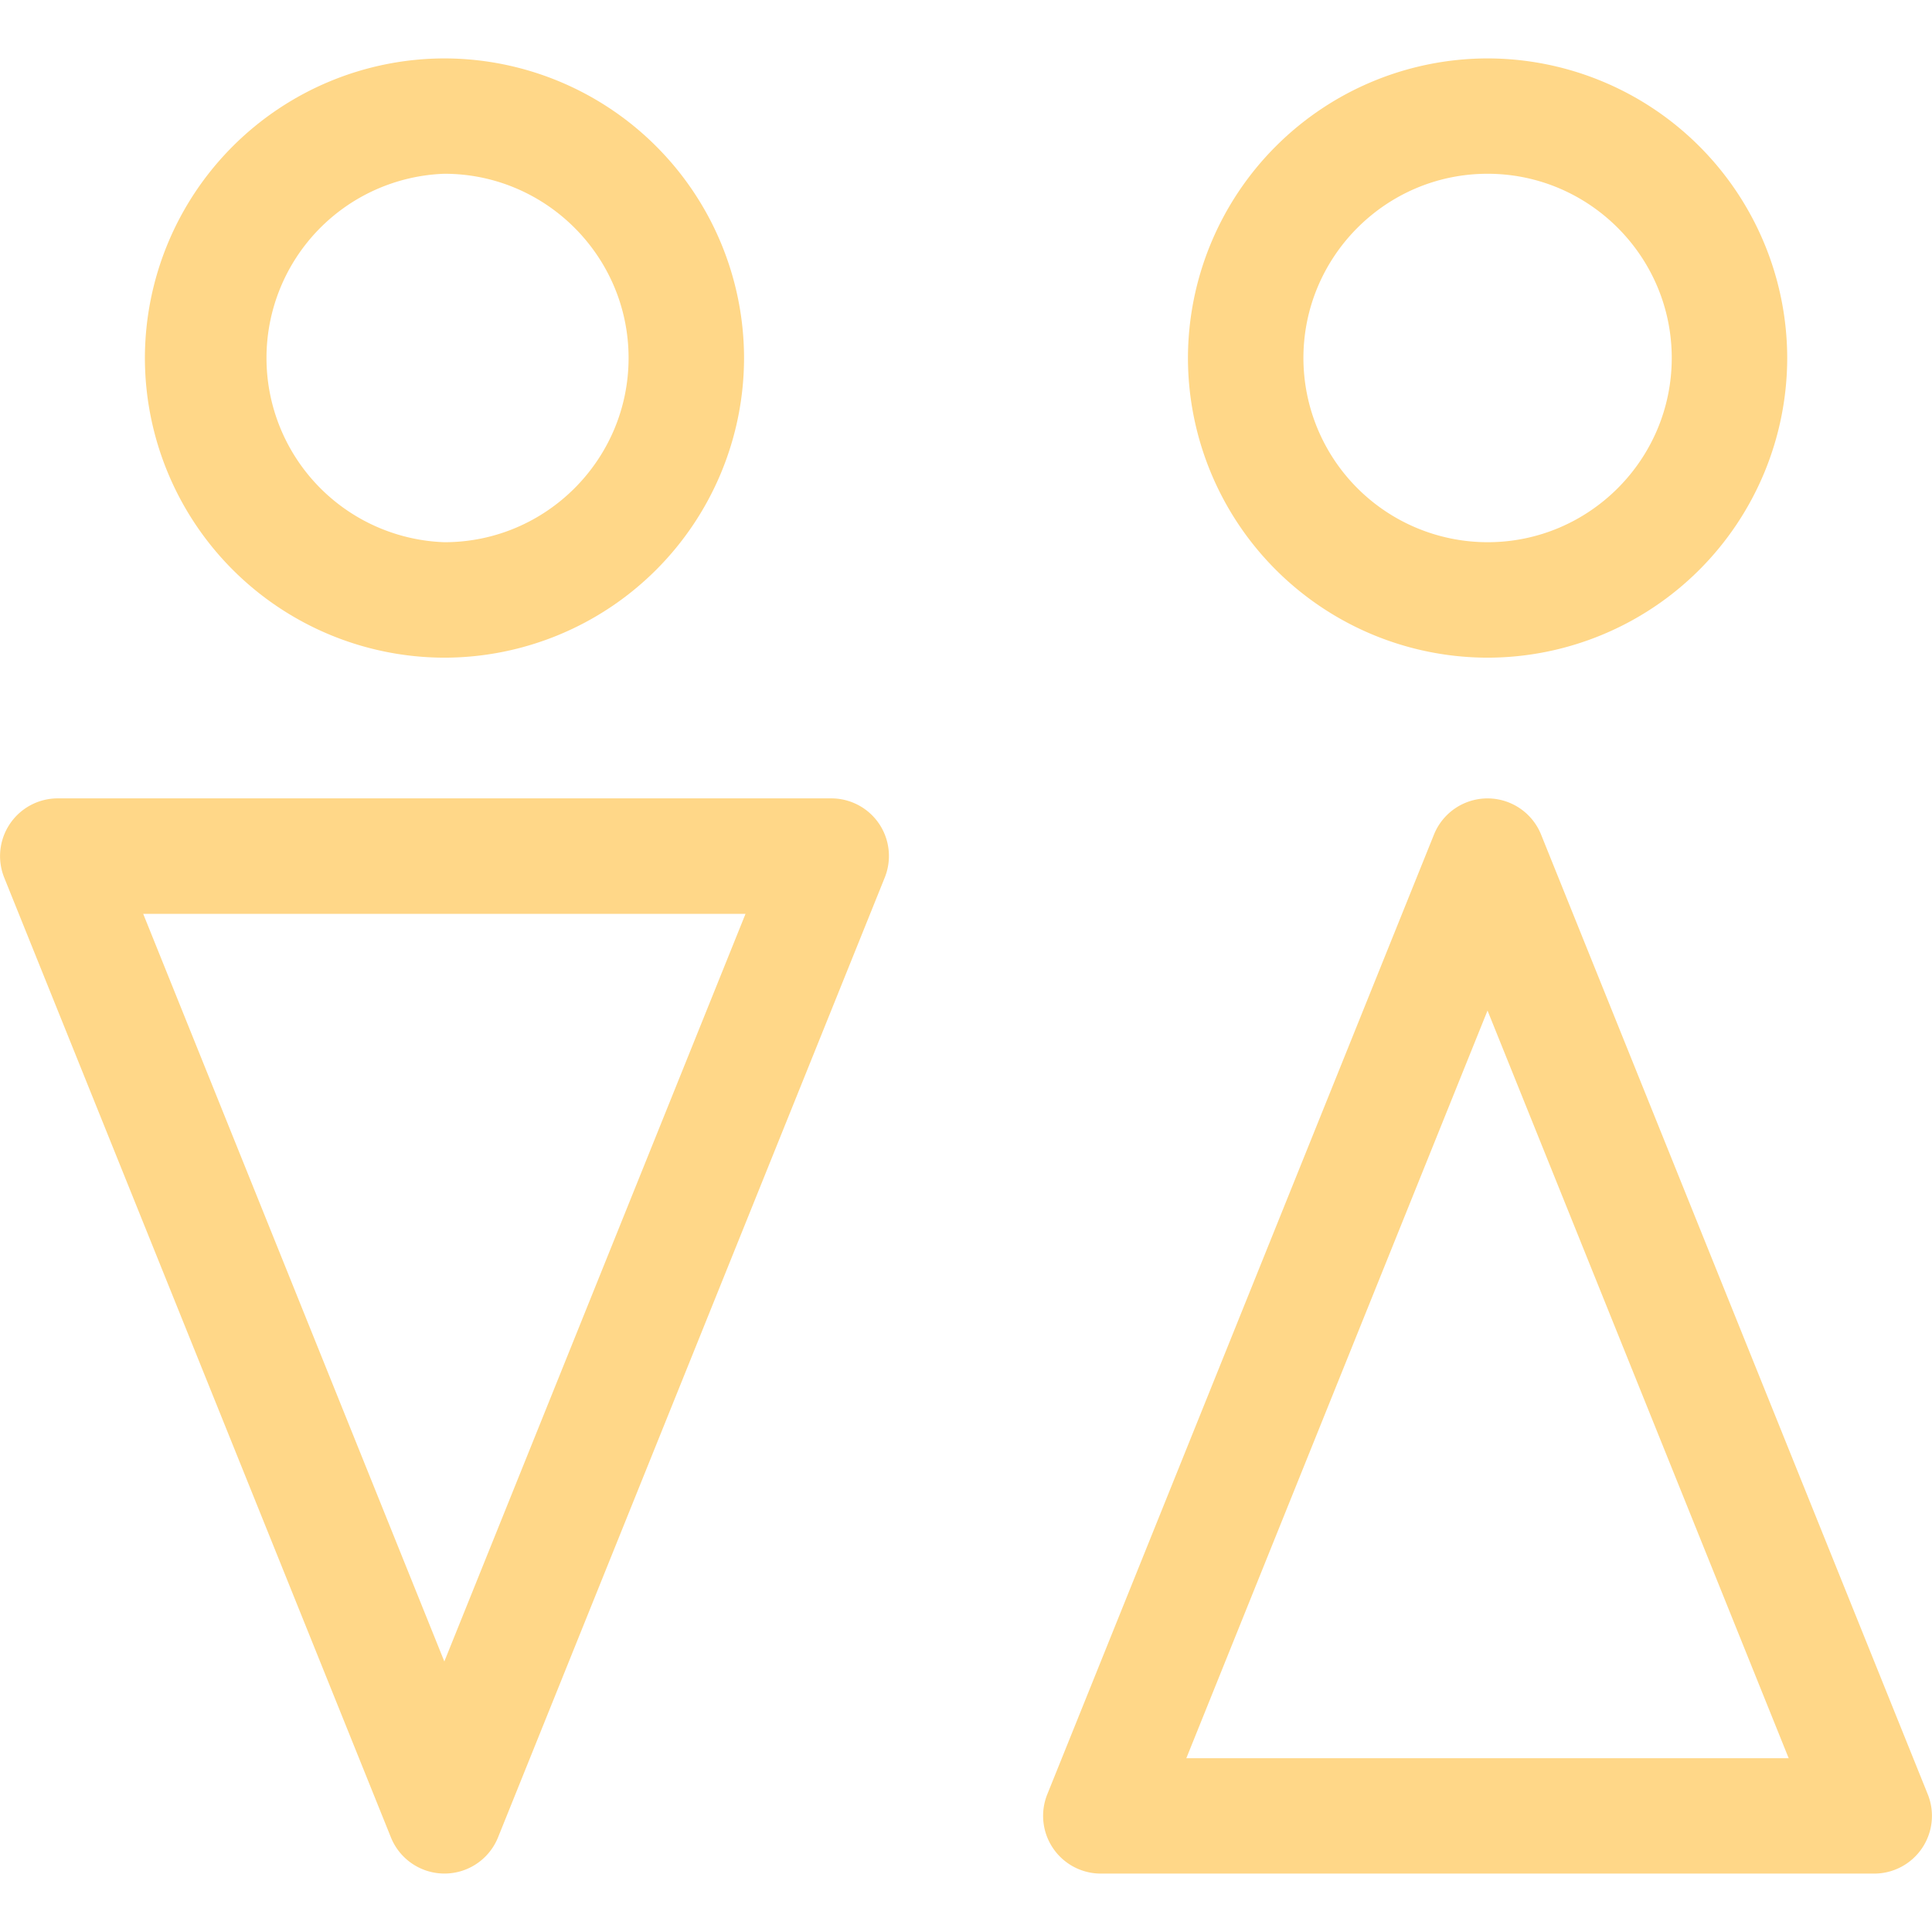 <?xml version="1.0" encoding="utf-8"?><svg width="17" height="17" fill="none" xmlns="http://www.w3.org/2000/svg" viewBox="0 0 17 17"><g clip-path="url(#bibiclip0)" fill="#FFD788"><path d="M3.91.514A2.64 2.64 0 0 0 1.275 3.15 2.64 2.64 0 0 0 3.91 5.787 2.64 2.64 0 0 0 6.547 3.15 2.64 2.64 0 0 0 3.911.514zm0 4.257a1.622 1.622 0 0 1 0-3.242c.894 0 1.621.728 1.621 1.621 0 .894-.727 1.621-1.62 1.621zm3.825 2.477a.508.508 0 0 0-.422-.223H.508a.508.508 0 0 0-.471.697l3.403 8.446a.508.508 0 0 0 .942 0l3.403-8.446a.508.508 0 0 0-.05-.474zM3.91 14.62L1.26 8.041h5.3l-2.65 6.578zM13.09.514a2.64 2.64 0 0 0-2.637 2.636 2.64 2.64 0 0 0 2.636 2.637 2.64 2.64 0 0 0 2.637-2.637A2.64 2.64 0 0 0 13.089.514zm0 4.257a1.622 1.622 0 0 1-1.621-1.62c0-.894.727-1.622 1.62-1.622.894 0 1.621.728 1.621 1.621 0 .894-.727 1.621-1.62 1.621zm3.873 11.018L13.56 7.343a.508.508 0 0 0-.942 0l-3.403 8.446a.508.508 0 0 0 .471.697h6.806a.508.508 0 0 0 .471-.697zm-6.524-.319l2.65-6.578 2.65 6.579h-5.3z"/></g><defs><clipPath id="bibiclip0"><path fill="#fff" d="M0 0h17v17H0z"/></clipPath></defs></svg>